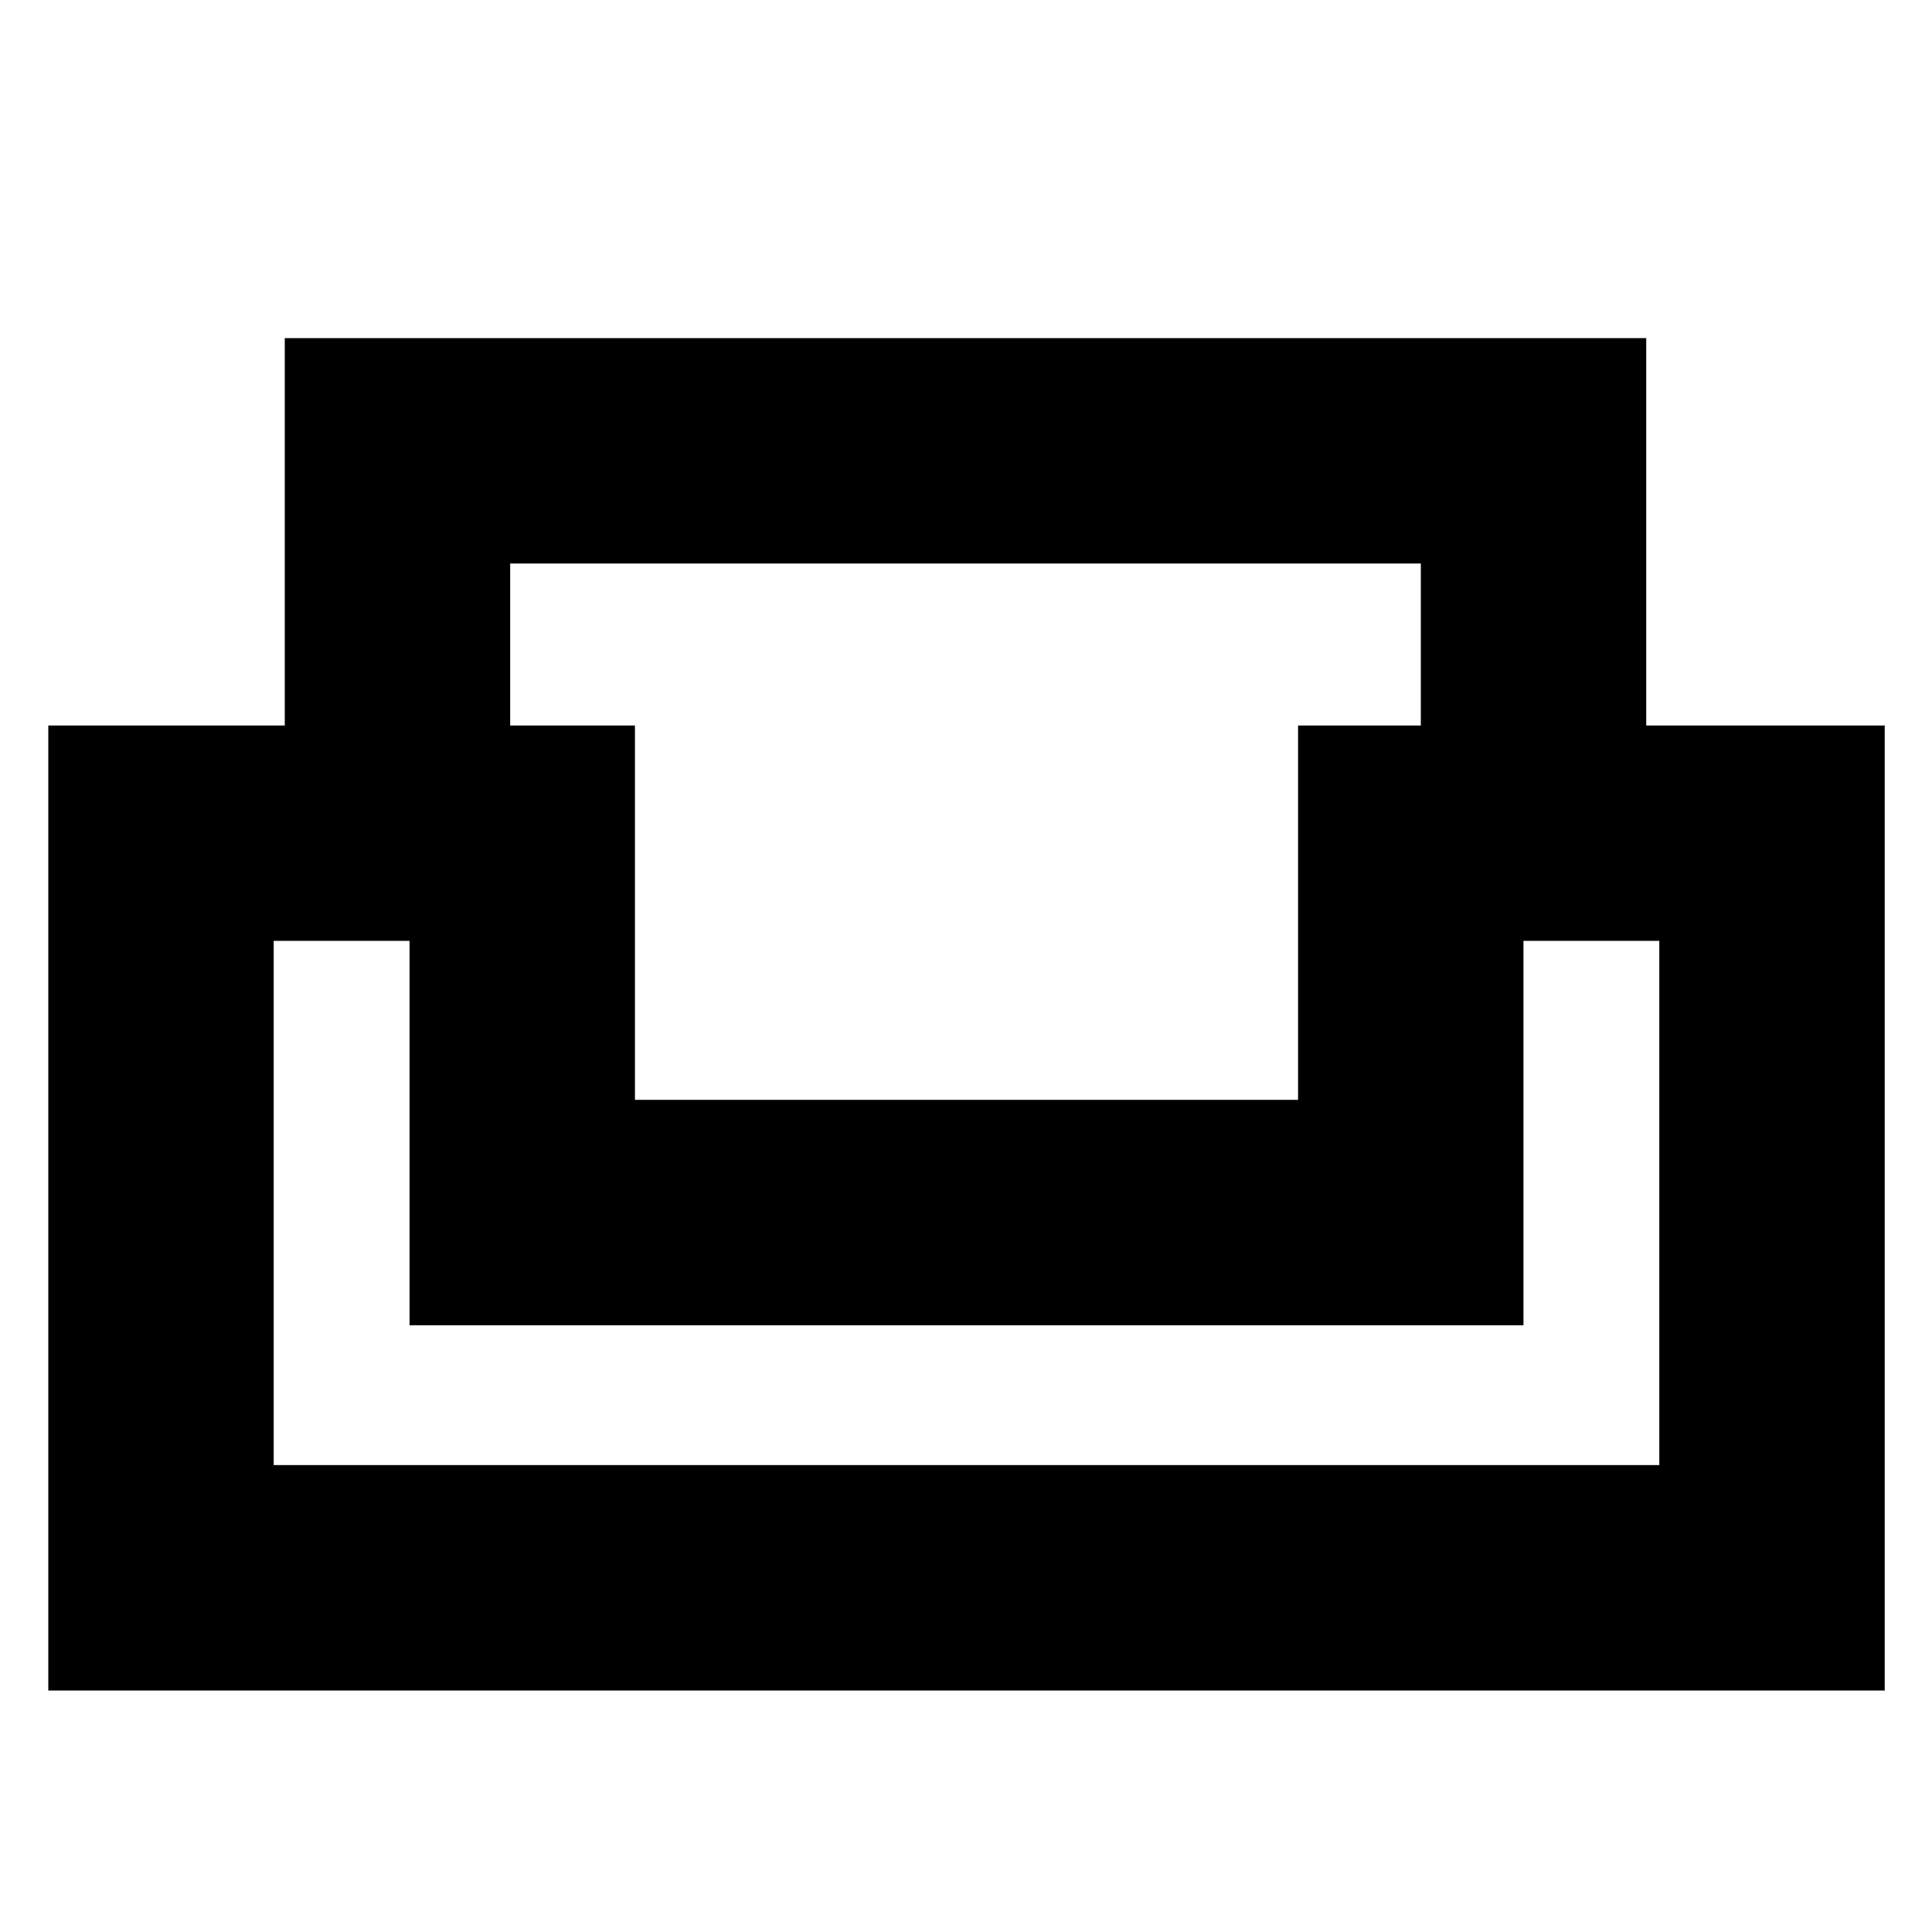 <svg xmlns="http://www.w3.org/2000/svg" height="20" viewBox="0 -960 960 960" width="20"><path d="M24-120v-479.5h117.5V-792H818v192.5h118.5V-120H24Zm291.5-293.5H645v-186h61V-680H253.5v80.5h62v186ZM136-232h688.5v-260.5H757v191H203.5v-191H136V-232Zm343-69.5Zm0-112Zm0 112Z"/></svg>